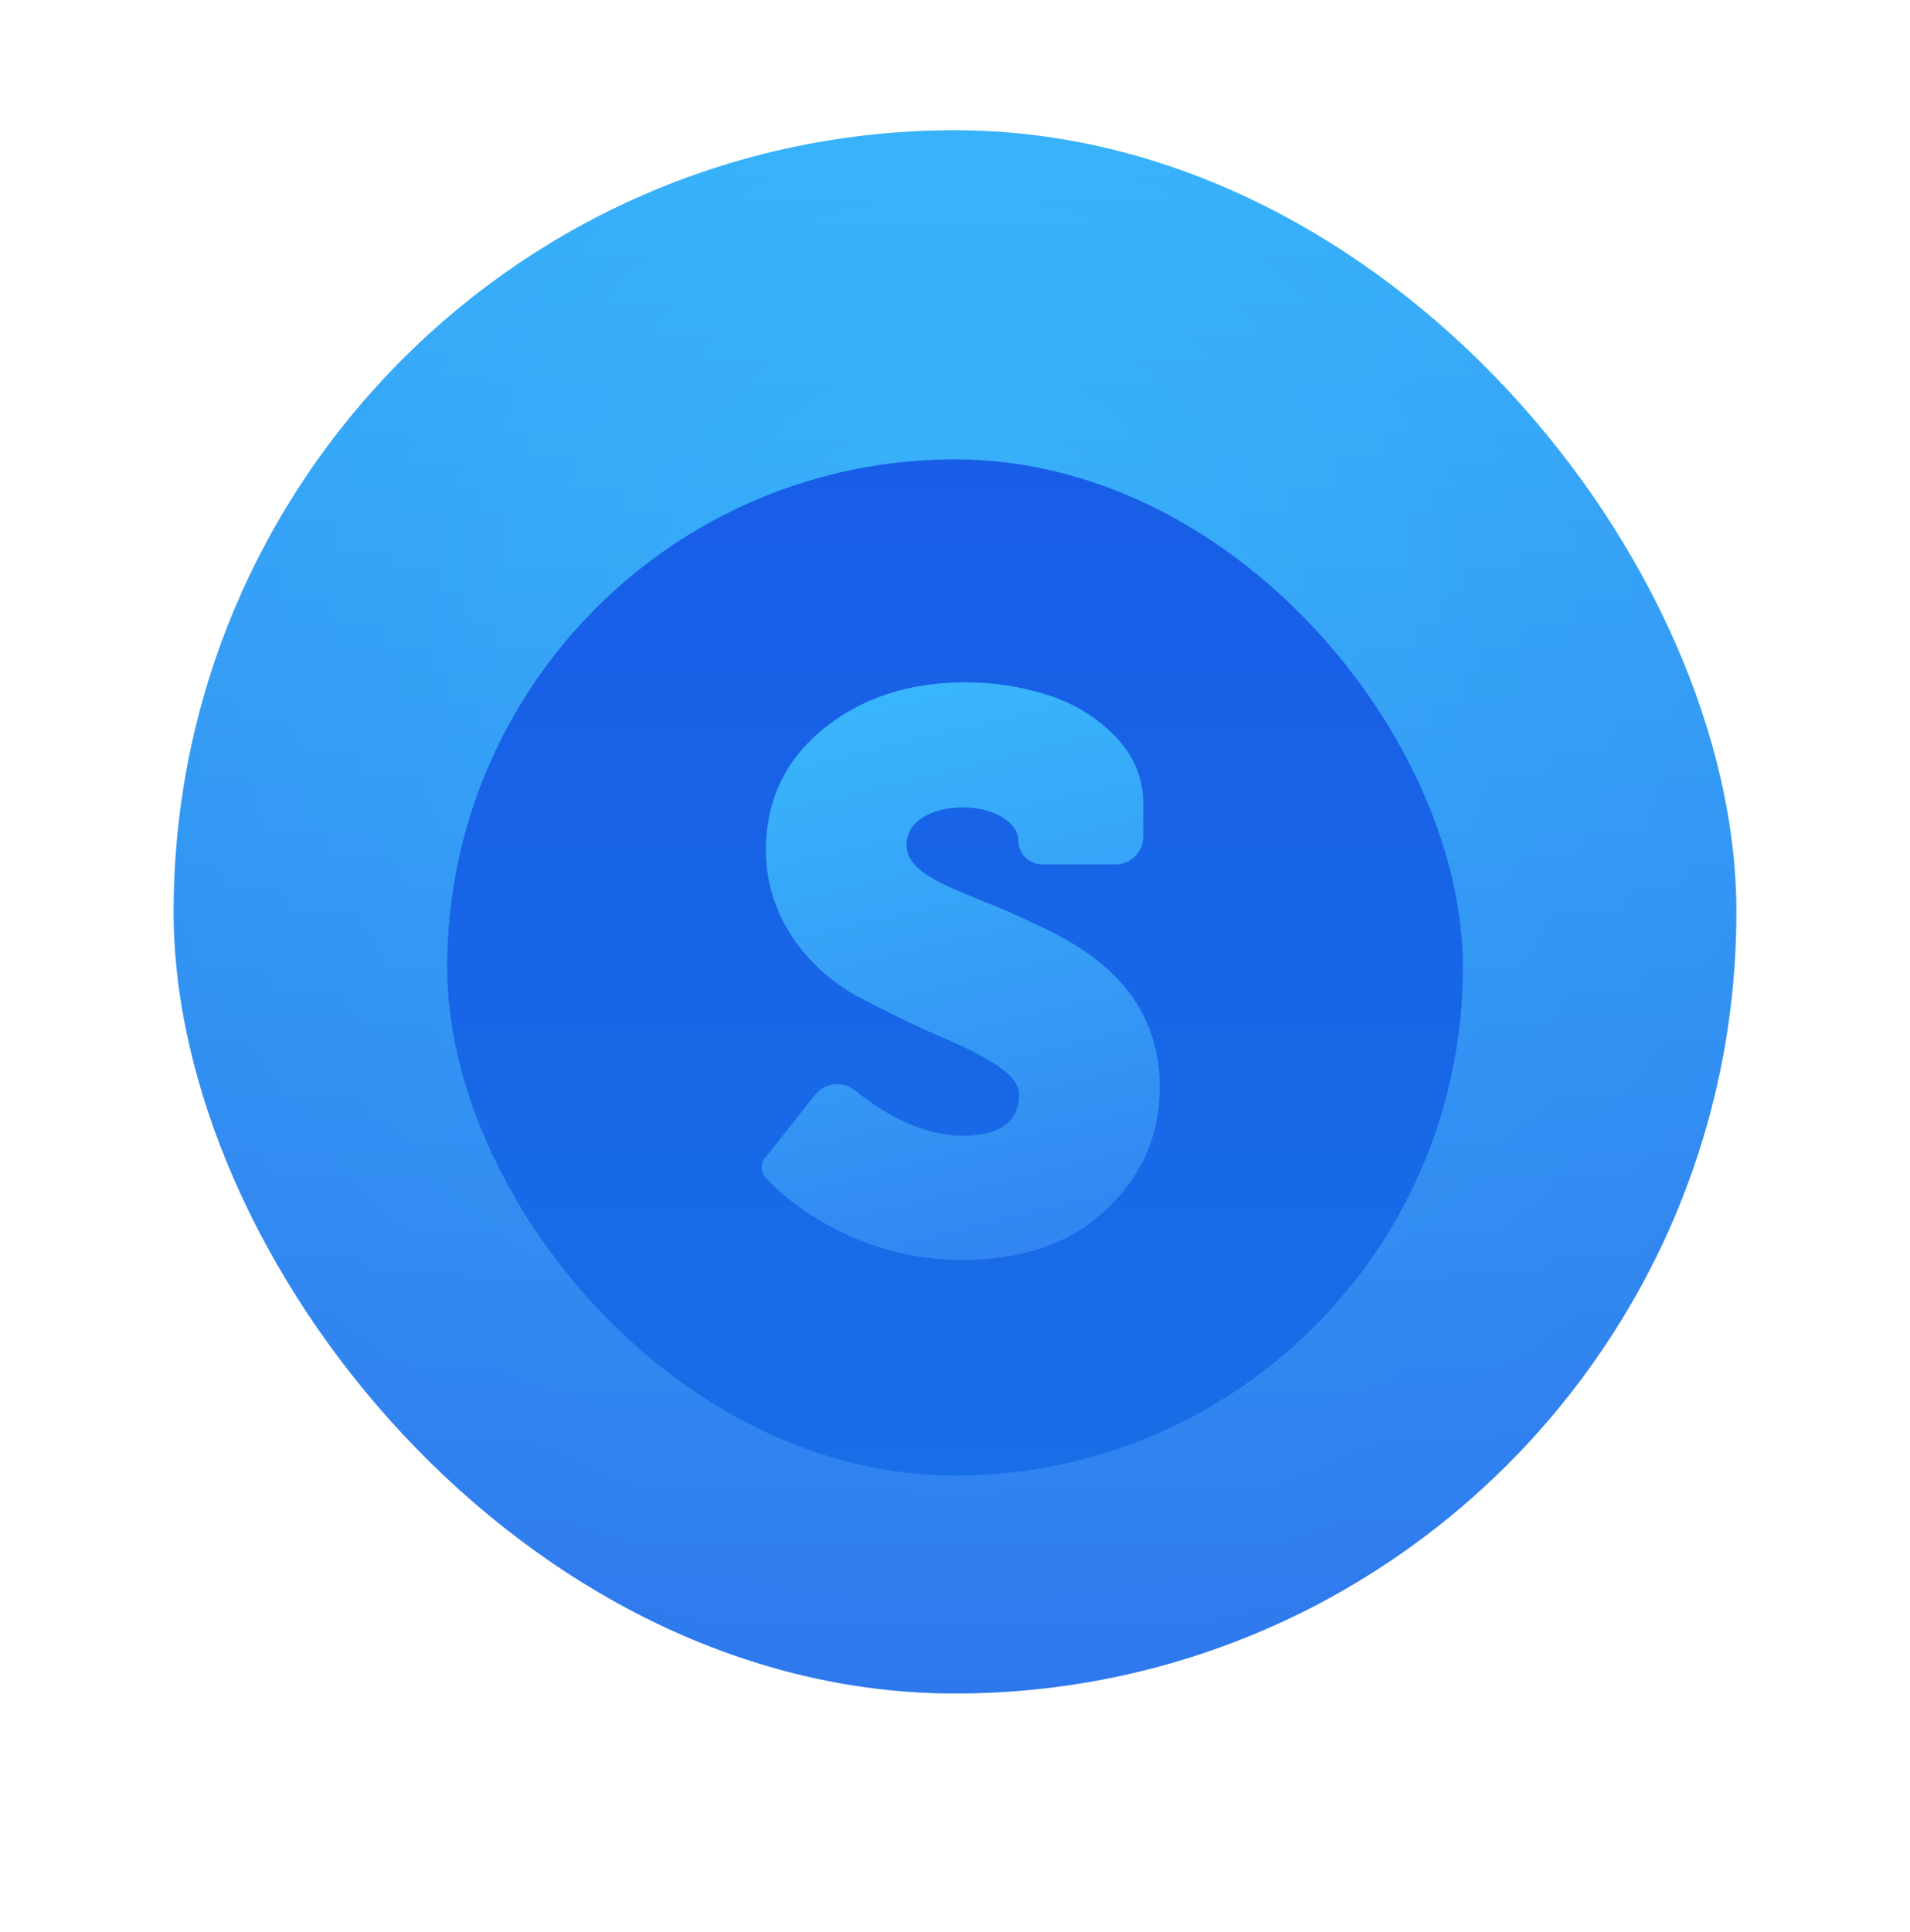 <svg width="88" height="89" viewBox="0 0 88 89" fill="none" xmlns="http://www.w3.org/2000/svg">
<g filter="url(#filter0_ii)">
<rect x="8" y="6" width="72" height="72" rx="36" fill="url(#paint0_linear)"/>
<rect x="8" y="6" width="72" height="72" rx="36" fill="url(#paint1_radial)" fill-opacity="0.2"/>
</g>
<g filter="url(#filter1_ddi)">
<rect x="20.601" y="18.6" width="46.8" height="46.8" rx="23.4" fill="url(#paint2_linear)"/>
</g>
<g filter="url(#filter2_ddii)">
<path d="M35.252 51.216C36.296 52.368 39.536 55.032 44.288 55.032C47.096 55.032 49.328 54.276 50.948 52.728C52.604 51.18 53.432 49.308 53.432 47.076C53.432 42.9 50.516 40.812 47.6 39.516C44.684 38.076 41.768 37.536 41.768 35.916C41.768 34.8 42.956 34.188 44.396 34.188C45.692 34.188 46.916 34.836 46.916 35.7C46.916 36.317 47.416 36.816 48.032 36.816H51.396C52.103 36.816 52.676 36.243 52.676 35.536V34.008C52.676 32.784 52.208 31.74 51.308 30.84C50.408 29.94 49.328 29.328 48.14 28.968C46.952 28.608 45.728 28.428 44.468 28.428C41.876 28.428 39.68 29.148 37.916 30.588C36.152 32.028 35.288 33.9 35.288 36.168C35.288 39.156 37.124 41.532 39.392 42.828C40.544 43.44 41.696 44.016 42.812 44.52C45.116 45.492 46.952 46.392 46.952 47.4C46.952 48.66 46.088 49.308 44.36 49.308C42.416 49.308 40.688 48.228 39.572 47.364C39.542 47.338 39.512 47.312 39.484 47.287C38.908 46.782 38.039 46.811 37.564 47.411L35.241 50.343C35.038 50.6 35.042 50.965 35.252 51.216Z" fill="url(#paint3_linear)"/>
</g>
<defs>
<filter id="filter0_ii" x="8" y="5.5" width="72" height="73" filterUnits="userSpaceOnUse" color-interpolation-filters="sRGB">
<feFlood flood-opacity="0" result="BackgroundImageFix"/>
<feBlend mode="normal" in="SourceGraphic" in2="BackgroundImageFix" result="shape"/>
<feColorMatrix in="SourceAlpha" type="matrix" values="0 0 0 0 0 0 0 0 0 0 0 0 0 0 0 0 0 0 127 0" result="hardAlpha"/>
<feOffset dy="-0.5"/>
<feGaussianBlur stdDeviation="1"/>
<feComposite in2="hardAlpha" operator="arithmetic" k2="-1" k3="1"/>
<feColorMatrix type="matrix" values="0 0 0 0 1 0 0 0 0 1 0 0 0 0 1 0 0 0 0.3 0"/>
<feBlend mode="normal" in2="shape" result="effect1_innerShadow"/>
<feColorMatrix in="SourceAlpha" type="matrix" values="0 0 0 0 0 0 0 0 0 0 0 0 0 0 0 0 0 0 127 0" result="hardAlpha"/>
<feOffset dy="0.5"/>
<feGaussianBlur stdDeviation="0.5"/>
<feComposite in2="hardAlpha" operator="arithmetic" k2="-1" k3="1"/>
<feColorMatrix type="matrix" values="0 0 0 0 0.485 0 0 0 0 0.742 0 0 0 0 1 0 0 0 1 0"/>
<feBlend mode="normal" in2="effect1_innerShadow" result="effect2_innerShadow"/>
</filter>
<filter id="filter1_ddi" x="0.121" y="0.68" width="87.76" height="87.76" filterUnits="userSpaceOnUse" color-interpolation-filters="sRGB">
<feFlood flood-opacity="0" result="BackgroundImageFix"/>
<feColorMatrix in="SourceAlpha" type="matrix" values="0 0 0 0 0 0 0 0 0 0 0 0 0 0 0 0 0 0 127 0"/>
<feOffset/>
<feGaussianBlur stdDeviation="1.25"/>
<feColorMatrix type="matrix" values="0 0 0 0 1 0 0 0 0 1 0 0 0 0 1 0 0 0 0.2 0"/>
<feBlend mode="normal" in2="BackgroundImageFix" result="effect1_dropShadow"/>
<feColorMatrix in="SourceAlpha" type="matrix" values="0 0 0 0 0 0 0 0 0 0 0 0 0 0 0 0 0 0 127 0"/>
<feOffset dy="2.56"/>
<feGaussianBlur stdDeviation="10.24"/>
<feColorMatrix type="matrix" values="0 0 0 0 1 0 0 0 0 1 0 0 0 0 1 0 0 0 0.48 0"/>
<feBlend mode="normal" in2="effect1_dropShadow" result="effect2_dropShadow"/>
<feBlend mode="normal" in="SourceGraphic" in2="effect2_dropShadow" result="shape"/>
<feColorMatrix in="SourceAlpha" type="matrix" values="0 0 0 0 0 0 0 0 0 0 0 0 0 0 0 0 0 0 127 0" result="hardAlpha"/>
<feOffset/>
<feGaussianBlur stdDeviation="1.92"/>
<feComposite in2="hardAlpha" operator="arithmetic" k2="-1" k3="1"/>
<feColorMatrix type="matrix" values="0 0 0 0 0 0 0 0 0 0 0 0 0 0 0 0 0 0 0.12 0"/>
<feBlend mode="normal" in2="shape" result="effect3_innerShadow"/>
</filter>
<filter id="filter2_ddii" x="25.092" y="20.928" width="38.34" height="46.604" filterUnits="userSpaceOnUse" color-interpolation-filters="sRGB">
<feFlood flood-opacity="0" result="BackgroundImageFix"/>
<feColorMatrix in="SourceAlpha" type="matrix" values="0 0 0 0 0 0 0 0 0 0 0 0 0 0 0 0 0 0 127 0"/>
<feOffset dy="0.5"/>
<feGaussianBlur stdDeviation="2.5"/>
<feColorMatrix type="matrix" values="0 0 0 0 0 0 0 0 0 0 0 0 0 0 0 0 0 0 0.08 0"/>
<feBlend mode="normal" in2="BackgroundImageFix" result="effect1_dropShadow"/>
<feColorMatrix in="SourceAlpha" type="matrix" values="0 0 0 0 0 0 0 0 0 0 0 0 0 0 0 0 0 0 127 0"/>
<feOffset dy="2.5"/>
<feGaussianBlur stdDeviation="5"/>
<feColorMatrix type="matrix" values="0 0 0 0 0 0 0 0 0 0 0 0 0 0 0 0 0 0 0.12 0"/>
<feBlend mode="normal" in2="effect1_dropShadow" result="effect2_dropShadow"/>
<feBlend mode="normal" in="SourceGraphic" in2="effect2_dropShadow" result="shape"/>
<feColorMatrix in="SourceAlpha" type="matrix" values="0 0 0 0 0 0 0 0 0 0 0 0 0 0 0 0 0 0 127 0" result="hardAlpha"/>
<feOffset dy="0.5"/>
<feComposite in2="hardAlpha" operator="arithmetic" k2="-1" k3="1"/>
<feColorMatrix type="matrix" values="0 0 0 0 1 0 0 0 0 1 0 0 0 0 1 0 0 0 0.52 0"/>
<feBlend mode="normal" in2="shape" result="effect3_innerShadow"/>
<feColorMatrix in="SourceAlpha" type="matrix" values="0 0 0 0 0 0 0 0 0 0 0 0 0 0 0 0 0 0 127 0" result="hardAlpha"/>
<feOffset dy="-0.5"/>
<feComposite in2="hardAlpha" operator="arithmetic" k2="-1" k3="1"/>
<feColorMatrix type="matrix" values="0 0 0 0 0.092 0 0 0 0 0.681 0 0 0 0 0.878 0 0 0 1 0"/>
<feBlend mode="normal" in2="effect3_innerShadow" result="effect4_innerShadow"/>
</filter>
<linearGradient id="paint0_linear" x1="44" y1="6" x2="44" y2="78" gradientUnits="userSpaceOnUse">
<stop stop-color="#3ABCFD"/>
<stop offset="1" stop-color="#3181F0"/>
</linearGradient>
<radialGradient id="paint1_radial" cx="0" cy="0" r="1" gradientUnits="userSpaceOnUse" gradientTransform="translate(44 27.6) rotate(90) scale(50.4)">
<stop stop-color="#38B9FA"/>
<stop offset="1" stop-color="#2554E0"/>
</radialGradient>
<linearGradient id="paint2_linear" x1="44.001" y1="18.6" x2="44.001" y2="65.4" gradientUnits="userSpaceOnUse">
<stop stop-color="#185DE7"/>
<stop offset="1" stop-color="#186EE7"/>
</linearGradient>
<linearGradient id="paint3_linear" x1="33.65" y1="27.15" x2="41.327" y2="58.783" gradientUnits="userSpaceOnUse">
<stop stop-color="#3ABCFD"/>
<stop offset="0.992" stop-color="#3181F0"/>
</linearGradient>
</defs>
</svg>

